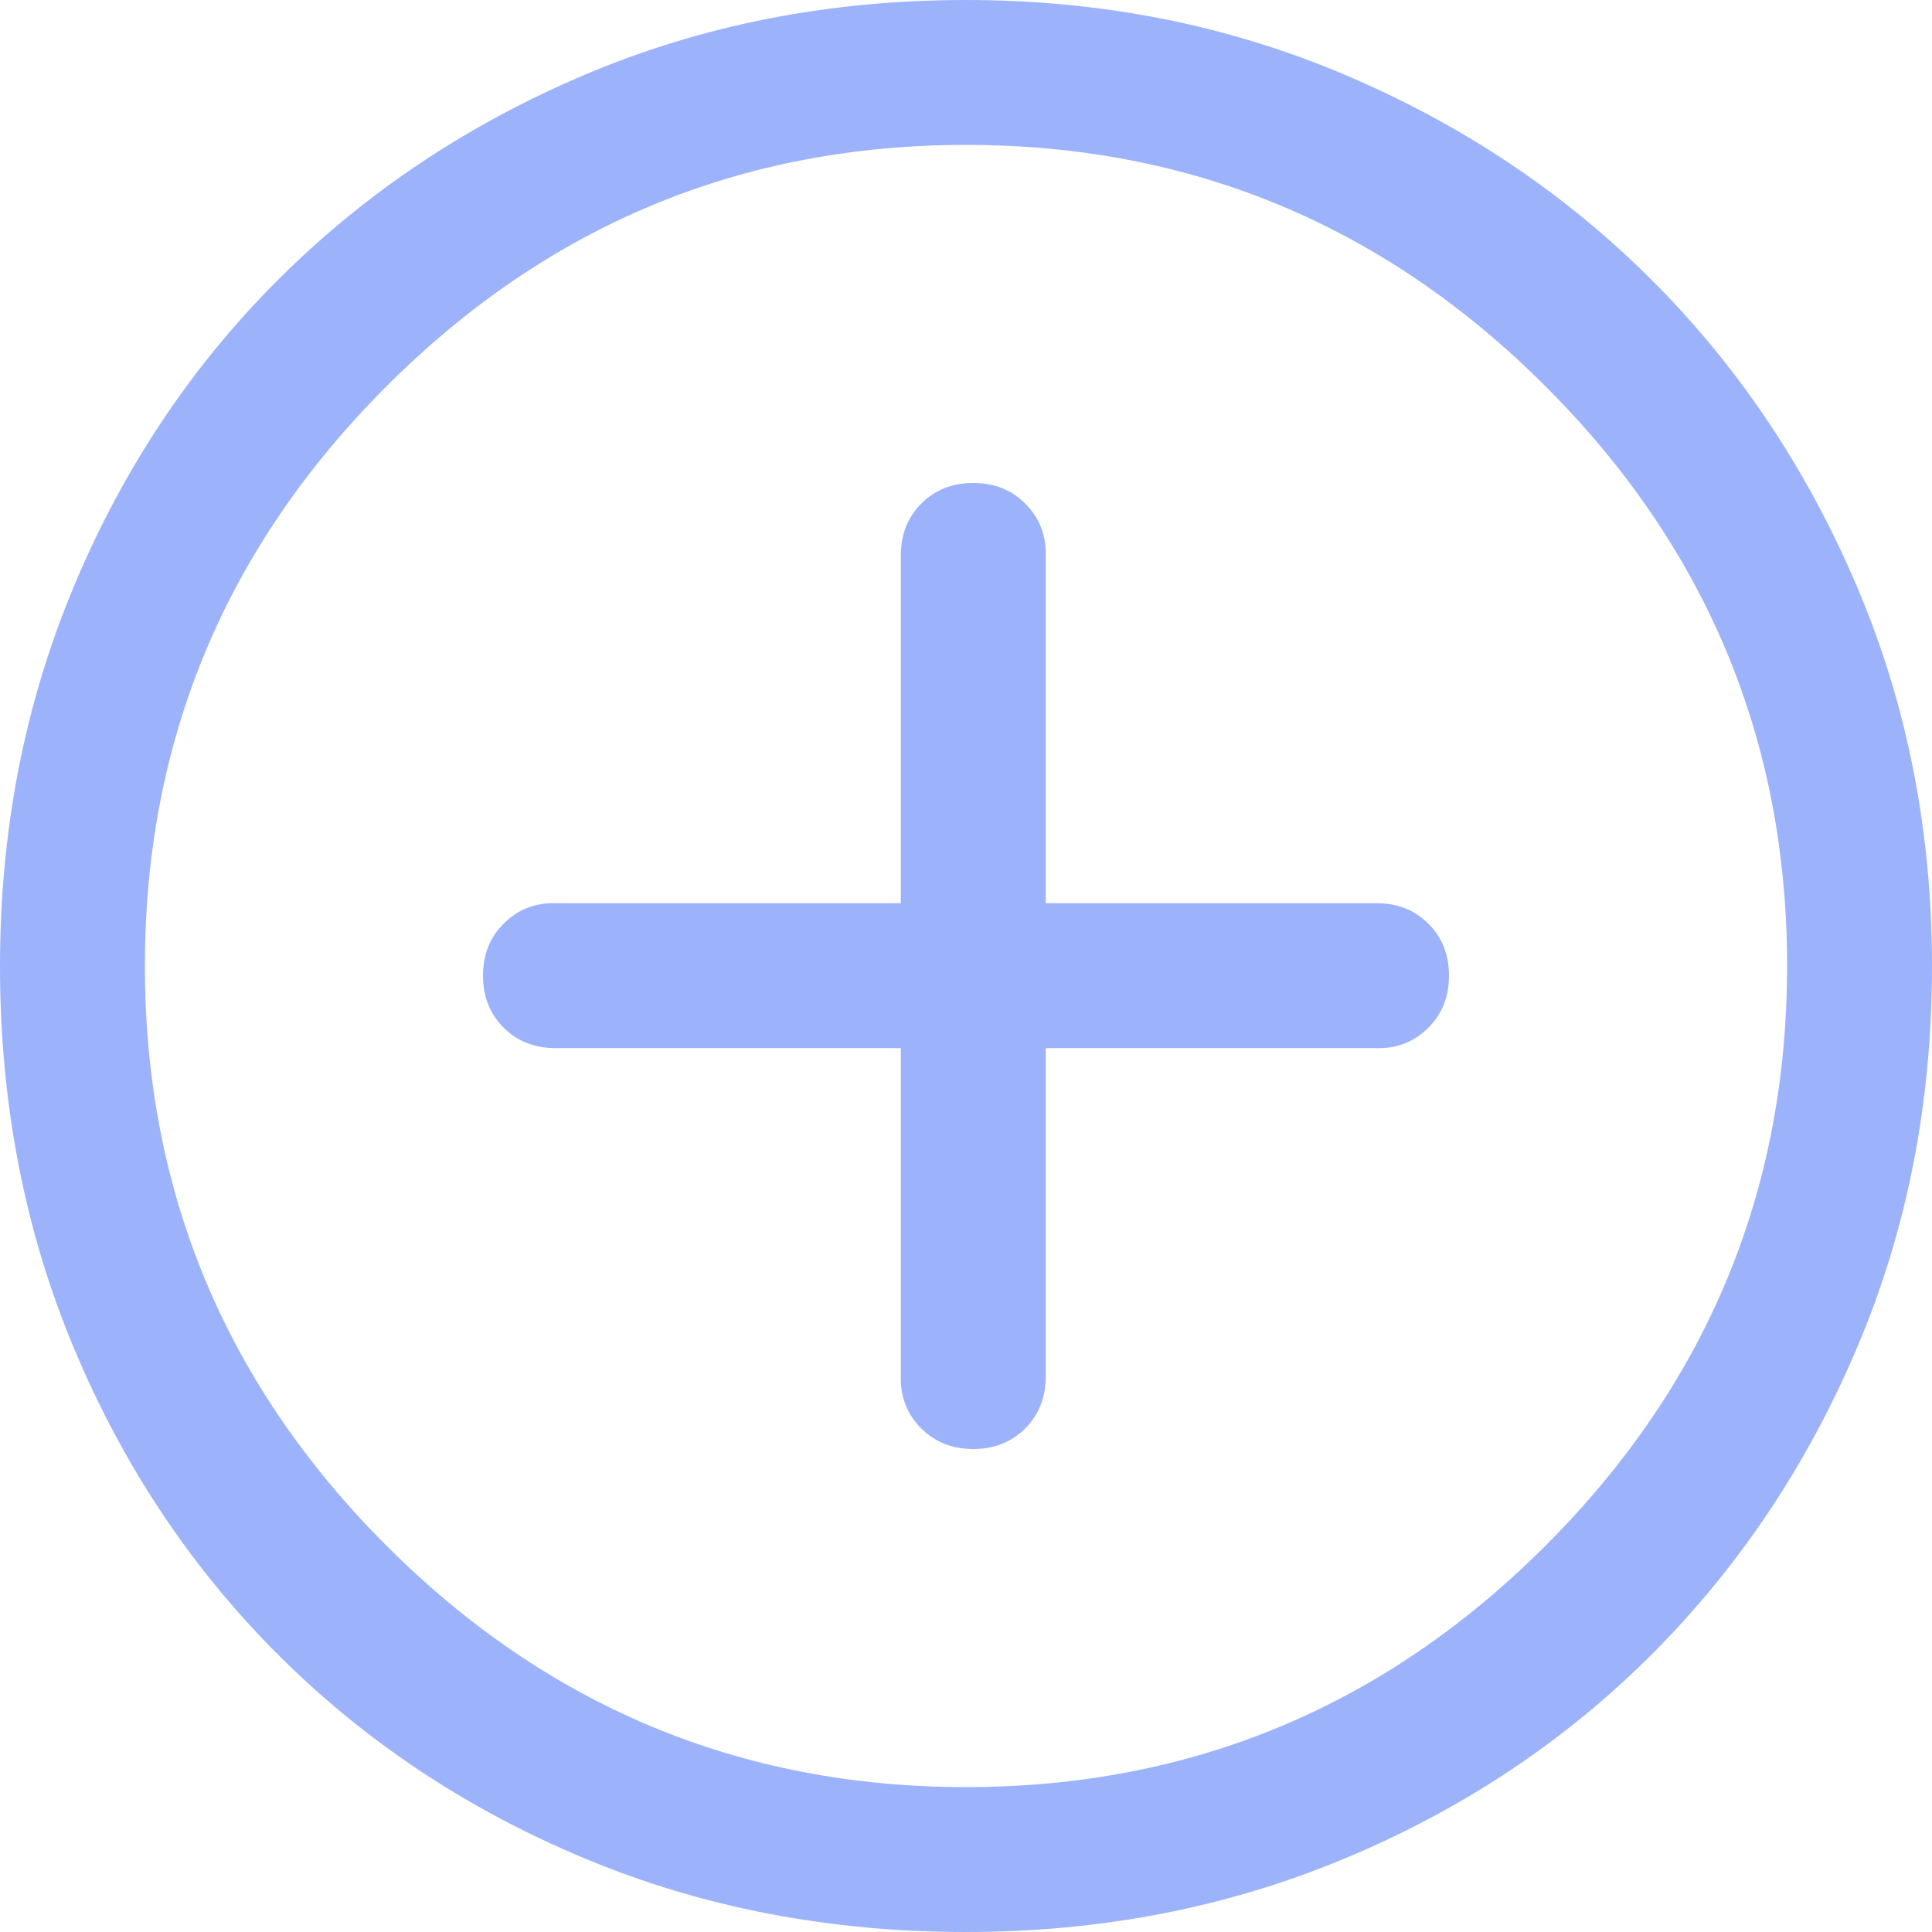 <svg width="30" height="30" viewBox="0 0 30 30" fill="none" xmlns="http://www.w3.org/2000/svg">
<path d="M15.113 22.5C15.438 22.5 15.706 22.394 15.919 22.181C16.131 21.969 16.238 21.7 16.238 21.375V16.275H21.413C21.712 16.275 21.969 16.169 22.181 15.956C22.394 15.744 22.5 15.475 22.5 15.15C22.5 14.825 22.394 14.556 22.181 14.344C21.969 14.131 21.7 14.025 21.375 14.025H16.238V8.588C16.238 8.287 16.131 8.031 15.919 7.819C15.706 7.606 15.438 7.5 15.113 7.5C14.787 7.5 14.519 7.606 14.306 7.819C14.094 8.031 13.988 8.3 13.988 8.625V14.025H8.588C8.287 14.025 8.031 14.131 7.819 14.344C7.606 14.556 7.5 14.825 7.5 15.15C7.5 15.475 7.606 15.744 7.819 15.956C8.031 16.169 8.3 16.275 8.625 16.275H13.988V21.413C13.988 21.712 14.094 21.969 14.306 22.181C14.519 22.394 14.787 22.5 15.113 22.5ZM15 30C12.875 30 10.9 29.619 9.075 28.856C7.25 28.094 5.662 27.038 4.312 25.688C2.962 24.337 1.906 22.75 1.144 20.925C0.381 19.1 0 17.125 0 15C0 12.9 0.381 10.938 1.144 9.113C1.906 7.287 2.962 5.7 4.312 4.35C5.662 3 7.25 1.938 9.075 1.163C10.9 0.388 12.875 0 15 0C17.1 0 19.062 0.388 20.887 1.163C22.712 1.938 24.3 3 25.65 4.35C27 5.7 28.062 7.287 28.837 9.113C29.613 10.938 30 12.9 30 15C30 17.125 29.613 19.1 28.837 20.925C28.062 22.75 27 24.337 25.65 25.688C24.3 27.038 22.712 28.094 20.887 28.856C19.062 29.619 17.1 30 15 30ZM15 27.75C18.5 27.75 21.5 26.5 24 24C26.5 21.5 27.75 18.5 27.75 15C27.75 11.5 26.5 8.5 24 6C21.5 3.5 18.5 2.25 15 2.25C11.5 2.25 8.5 3.5 6 6C3.5 8.5 2.25 11.5 2.25 15C2.25 18.5 3.5 21.5 6 24C8.5 26.5 11.5 27.75 15 27.75Z" fill="#5A81FA" fill-opacity="0.6"/>
</svg>

